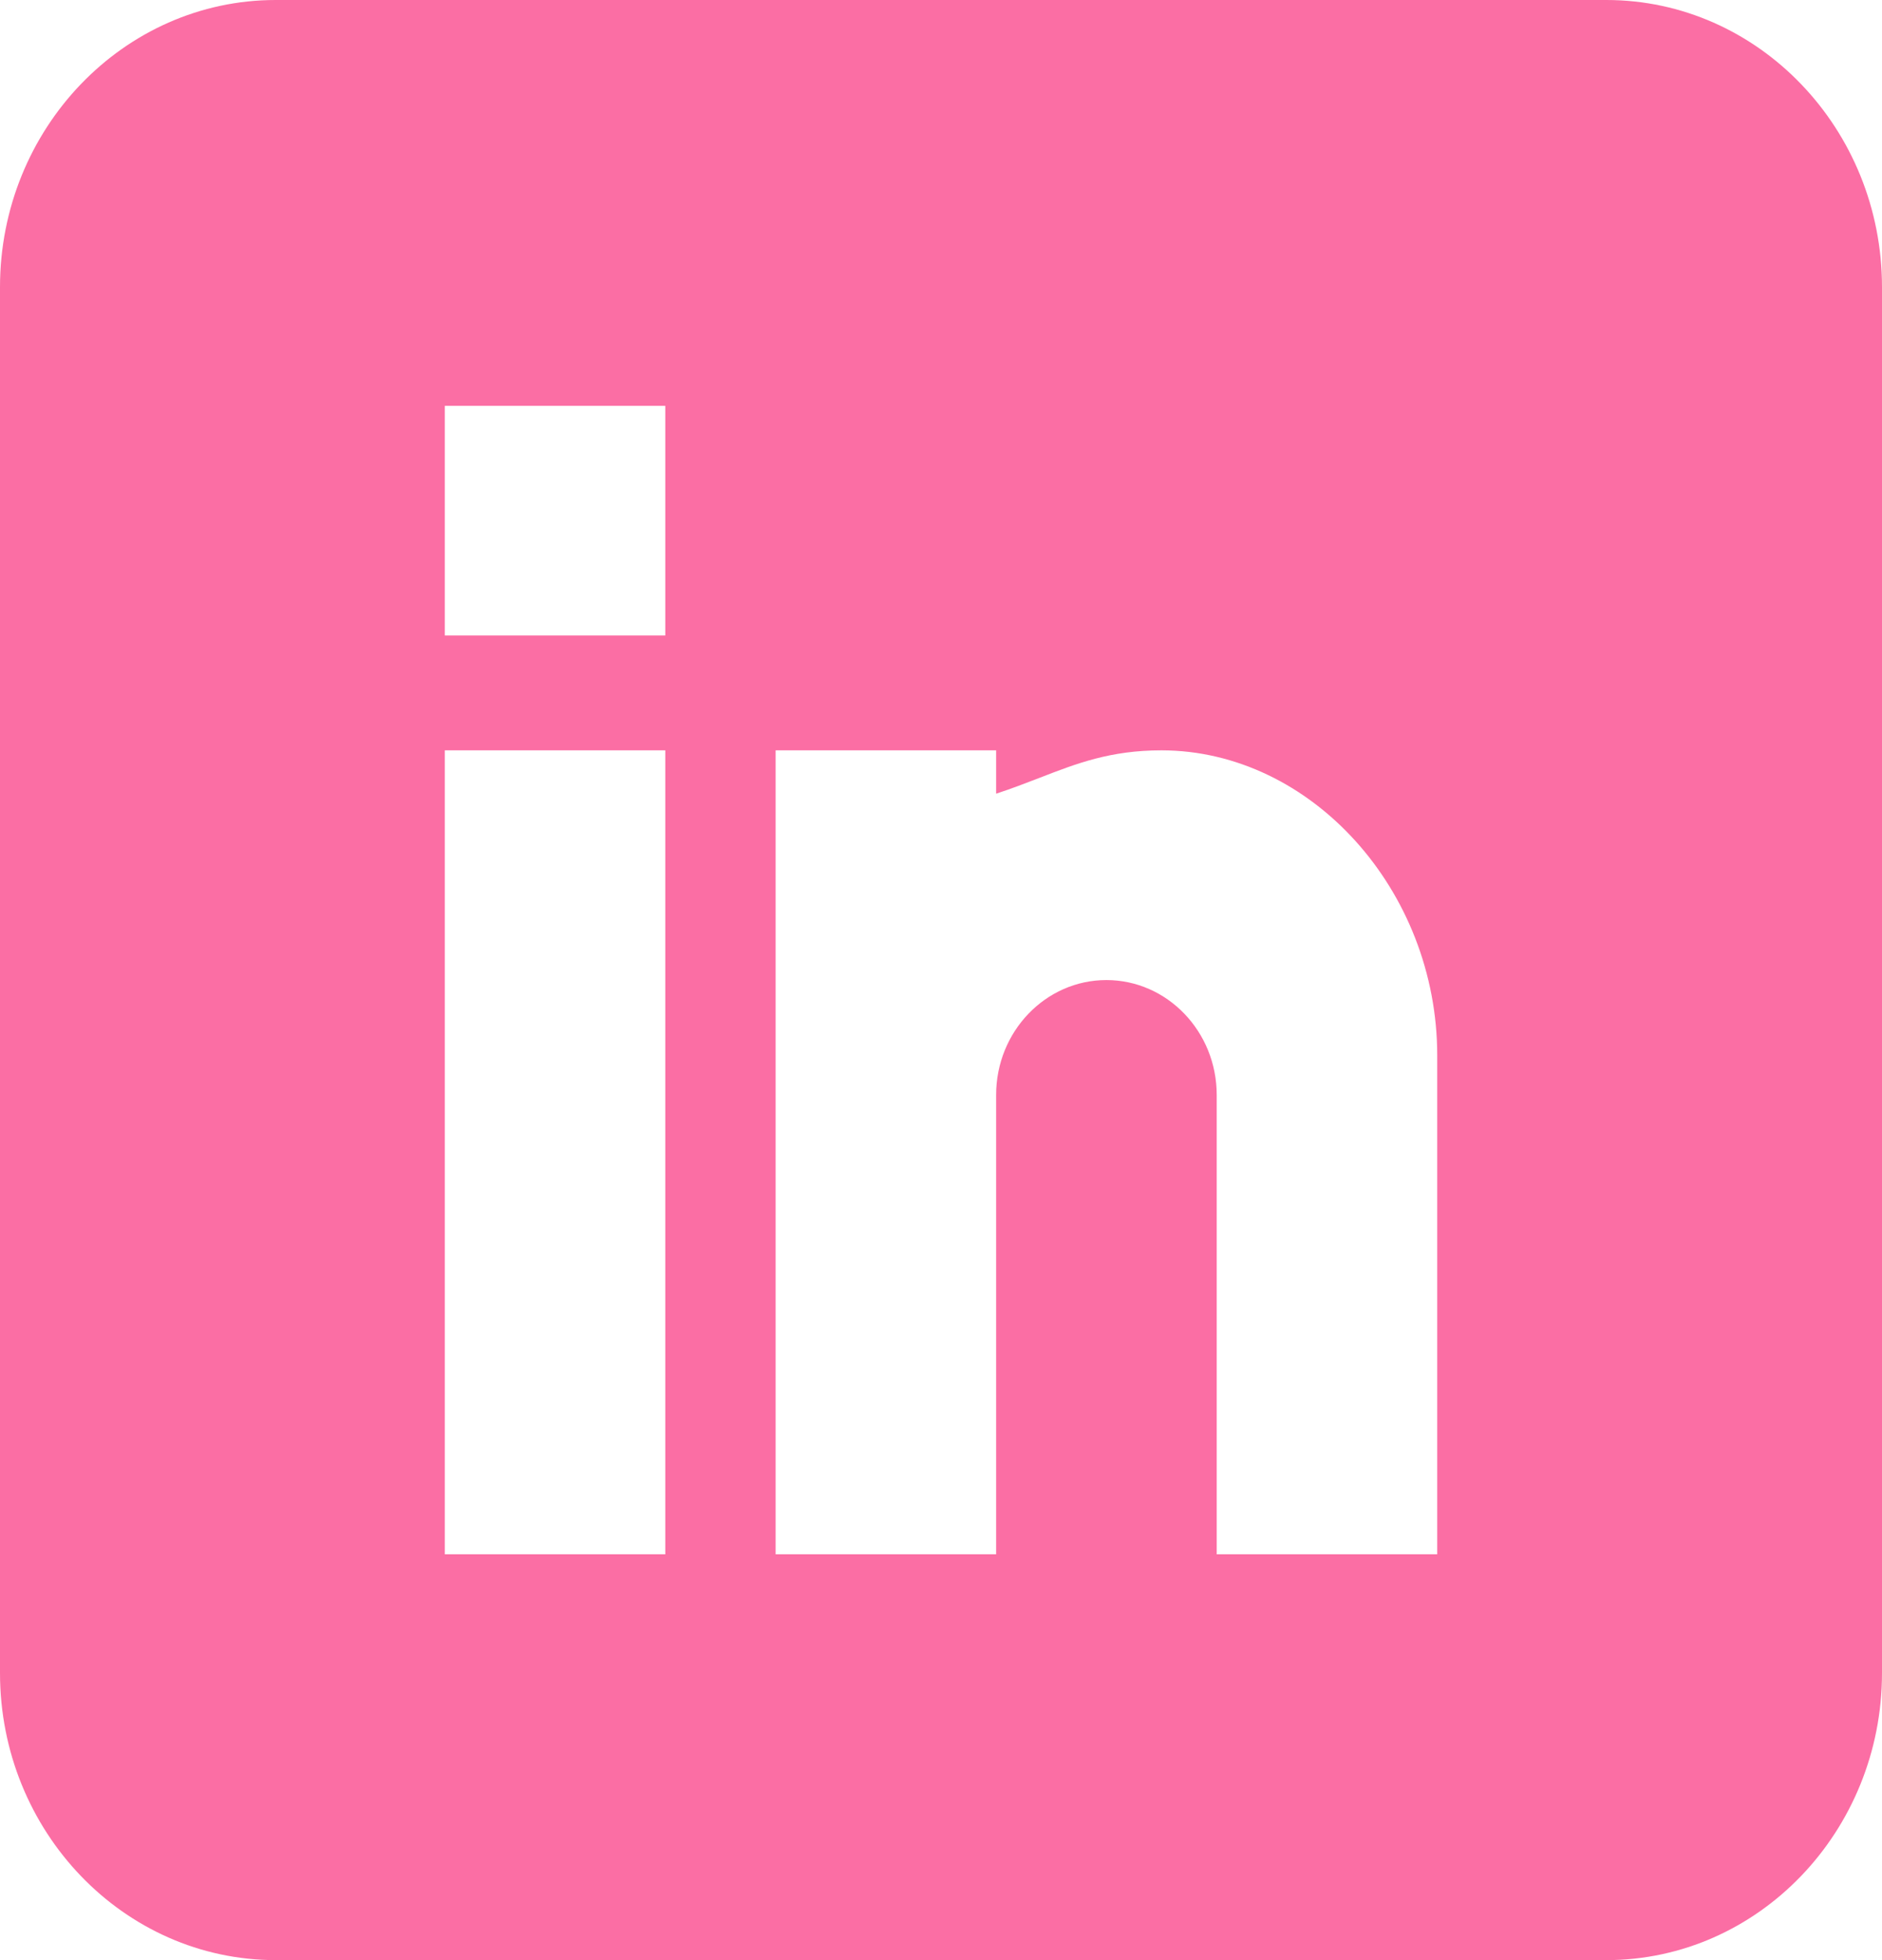 <svg width="24" height="25" viewBox="0 0 24 25" fill="none" xmlns="http://www.w3.org/2000/svg">
<path fill-rule="evenodd" clip-rule="evenodd" d="M3.516 0H20.484C22.423 0 24 1.643 24 3.662V21.338C24 23.357 22.423 25 20.484 25H3.516C1.577 25 0 23.357 0 21.338V3.662C0 1.643 1.577 0 3.516 0ZM5.672 19.824H8.484V9.57H5.672V19.824ZM8.484 8.105H5.672V5.176H8.484V8.105ZM15.516 19.824H18.328V13.461C18.328 11.355 16.72 9.572 14.812 9.57C14.159 9.57 13.728 9.738 13.256 9.921C13.082 9.988 12.902 10.058 12.703 10.123V9.57H9.891V19.824H12.703V13.965C12.703 13.157 13.334 12.5 14.109 12.5C14.885 12.5 15.516 13.157 15.516 13.965V19.824Z" fill="#FB6EA4"/>
</svg>
